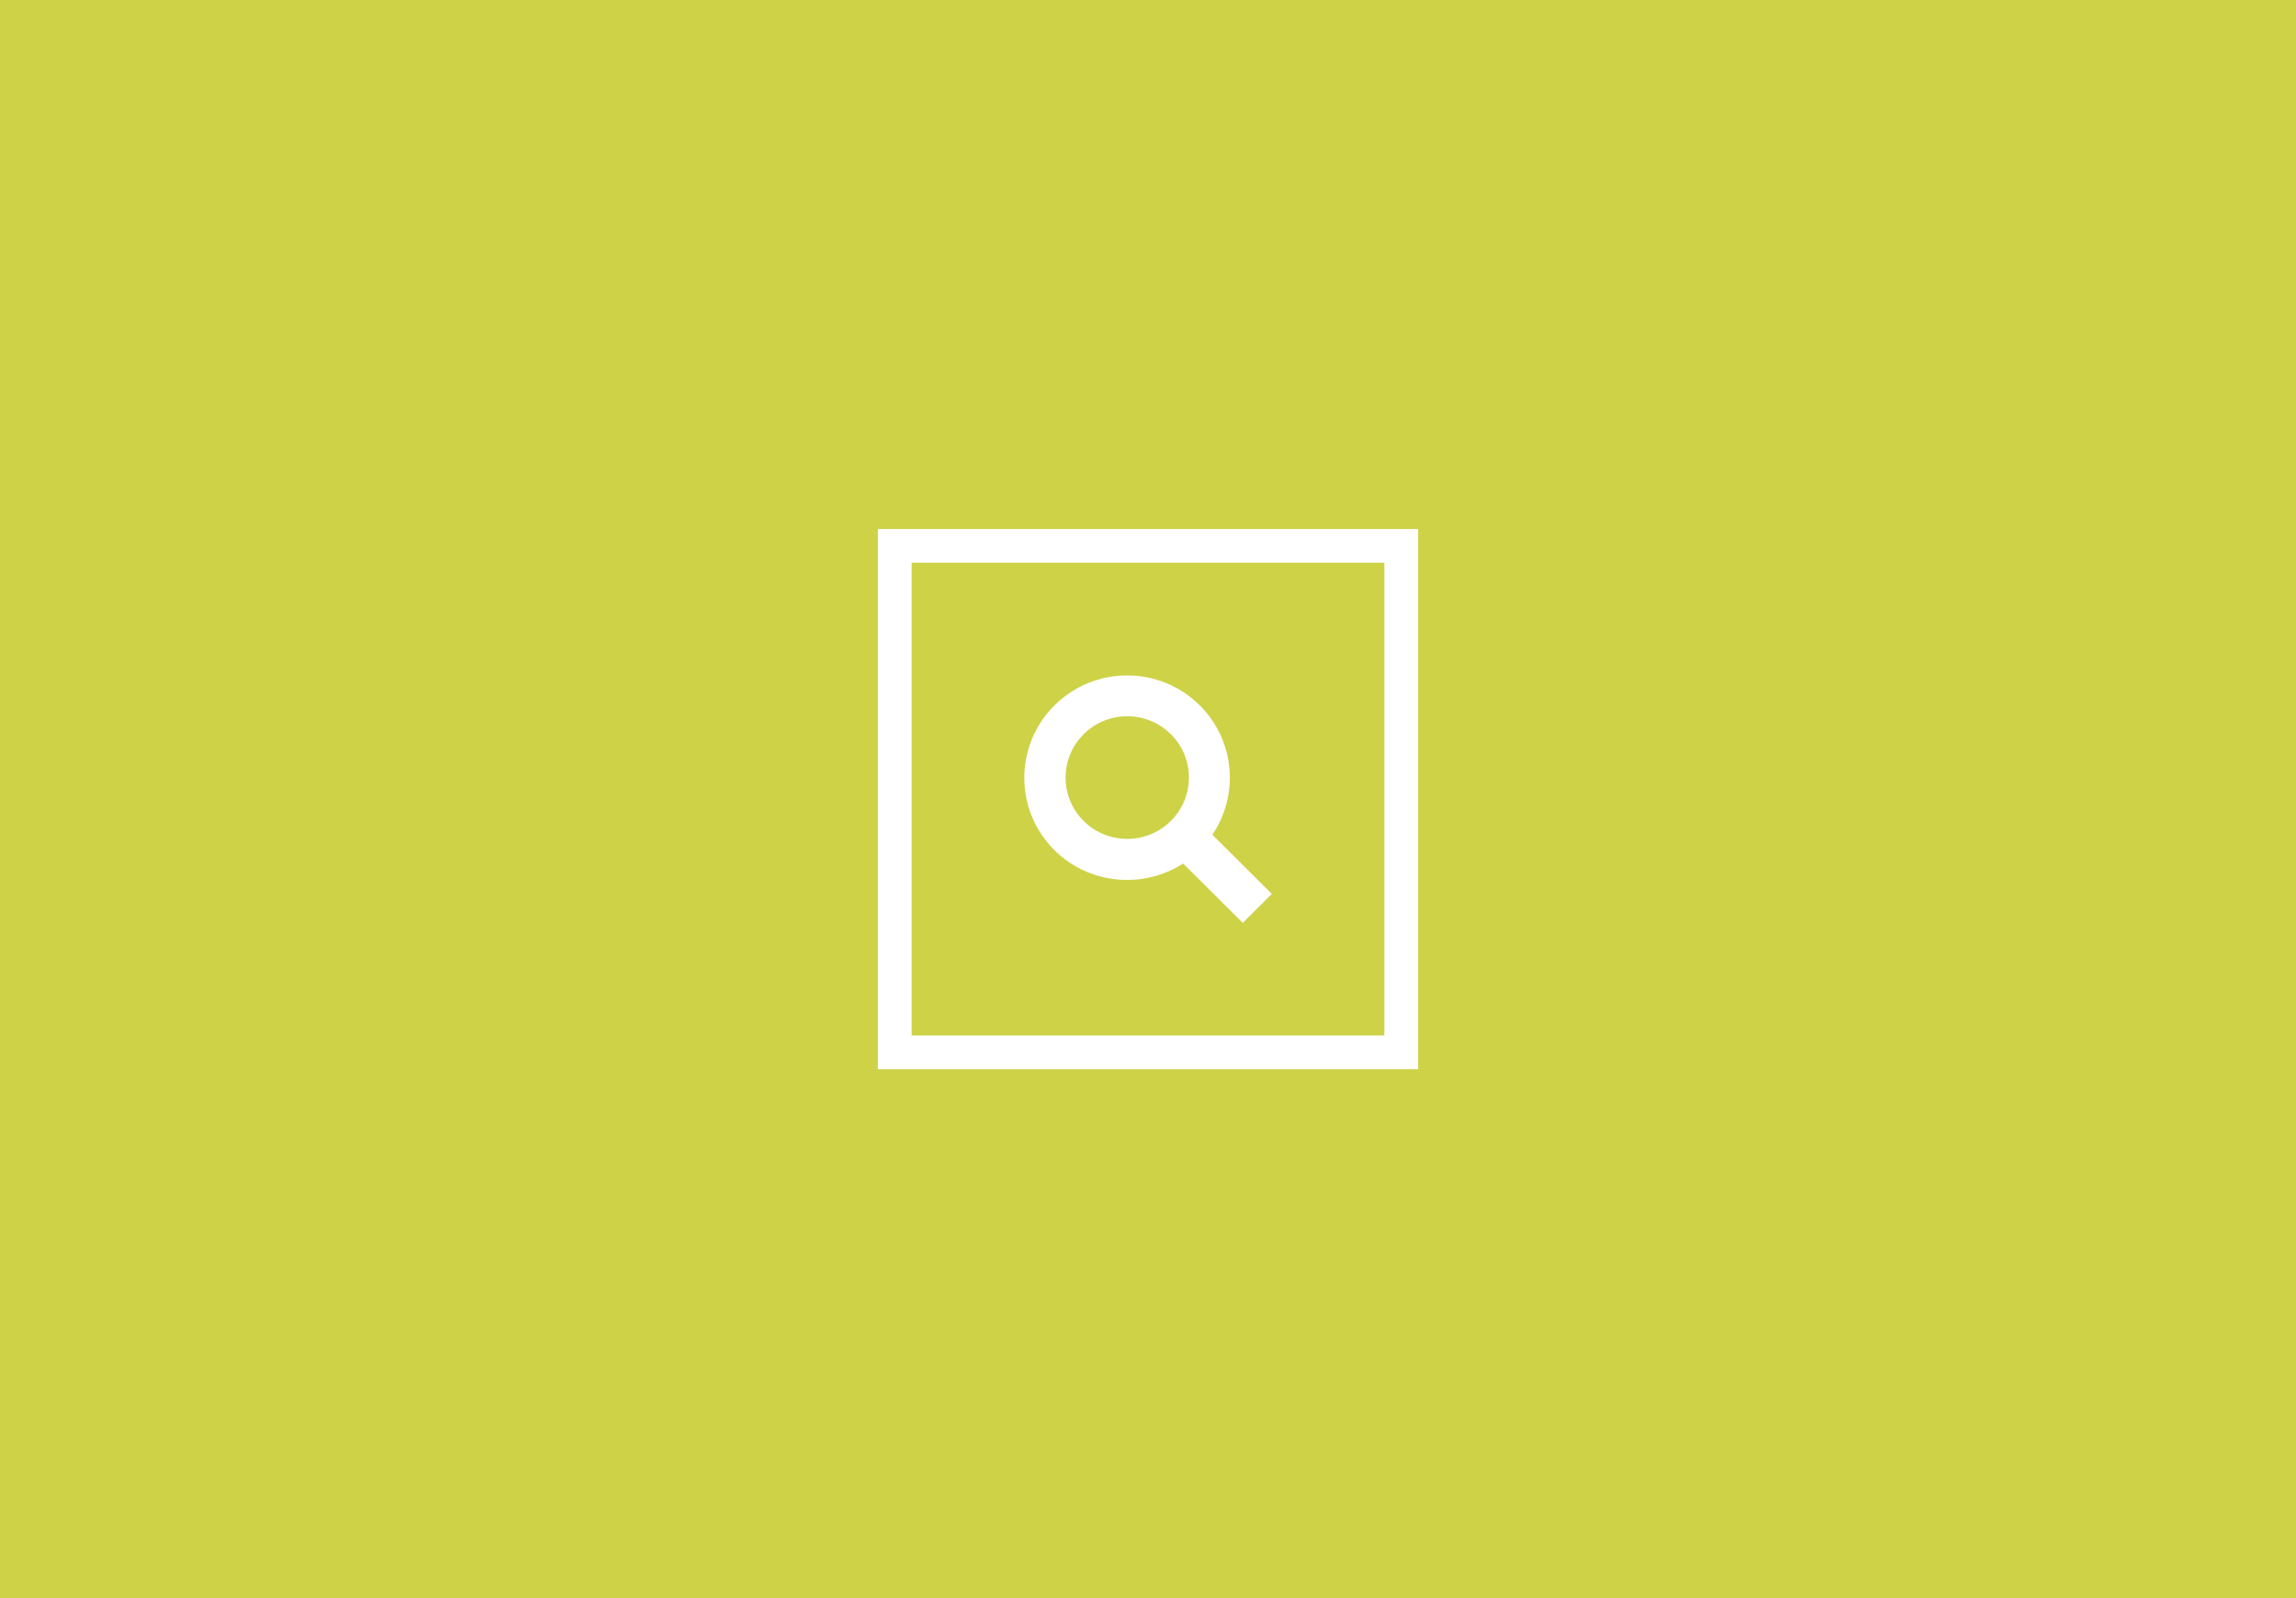 <svg id="SvgjsSvg1017" xmlns="http://www.w3.org/2000/svg" version="1.1" xmlns:xlink="http://www.w3.org/1999/xlink" xmlns:svgjs="http://svgjs.com/svgjs" width="204" height="142" viewBox="0 0 204 142"><title>hover</title><desc>Created with Avocode.</desc><defs id="SvgjsDefs1018"><clipPath id="SvgjsClipPath1022"><path id="SvgjsPath1021" d="M974 589V541H1022V589Z " fill="#ffffff"></path></clipPath></defs><path id="SvgjsPath1019" d="M896 636V494H1100V636Z " fill="#ced247" fill-opacity="1" transform="matrix(1,0,0,1,-896,-494)"></path><path id="SvgjsPath1020" d="M974 589V541H1022V589Z " fill-opacity="0" fill="#ffffff" stroke-dashoffset="0" stroke-linejoin="miter" stroke-linecap="butt" stroke-opacity="1" stroke="#ffffff" stroke-miterlimit="50" stroke-width="6" clip-path="url(&quot;#SvgjsClipPath1022&quot;)" transform="matrix(1,0,0,1,-896,-494)"></path><path id="SvgjsPath1023" d="M989.692 556.673C986.124 560.222 986.113 565.984 989.679 569.531C992.789 572.624 997.607 572.995 1001.12 570.724L1006.42 575.999L1009 573.428L1003.72 568.169C1006.11 564.629 1005.74 559.797 1002.6 556.676C999.037 553.129 993.26 553.124 989.692 556.673ZM1000.03 566.942C997.892 569.068 994.416 569.069 992.279 566.944C990.143 564.819 990.144 561.361 992.281 559.236C994.419 557.11 997.896 557.109 1000.03 559.234C1002.17 561.358 1002.17 564.816 1000.03 566.942Z " fill="#ffffff" fill-opacity="1" transform="matrix(1,0,0,1,-896,-494)"></path></svg>